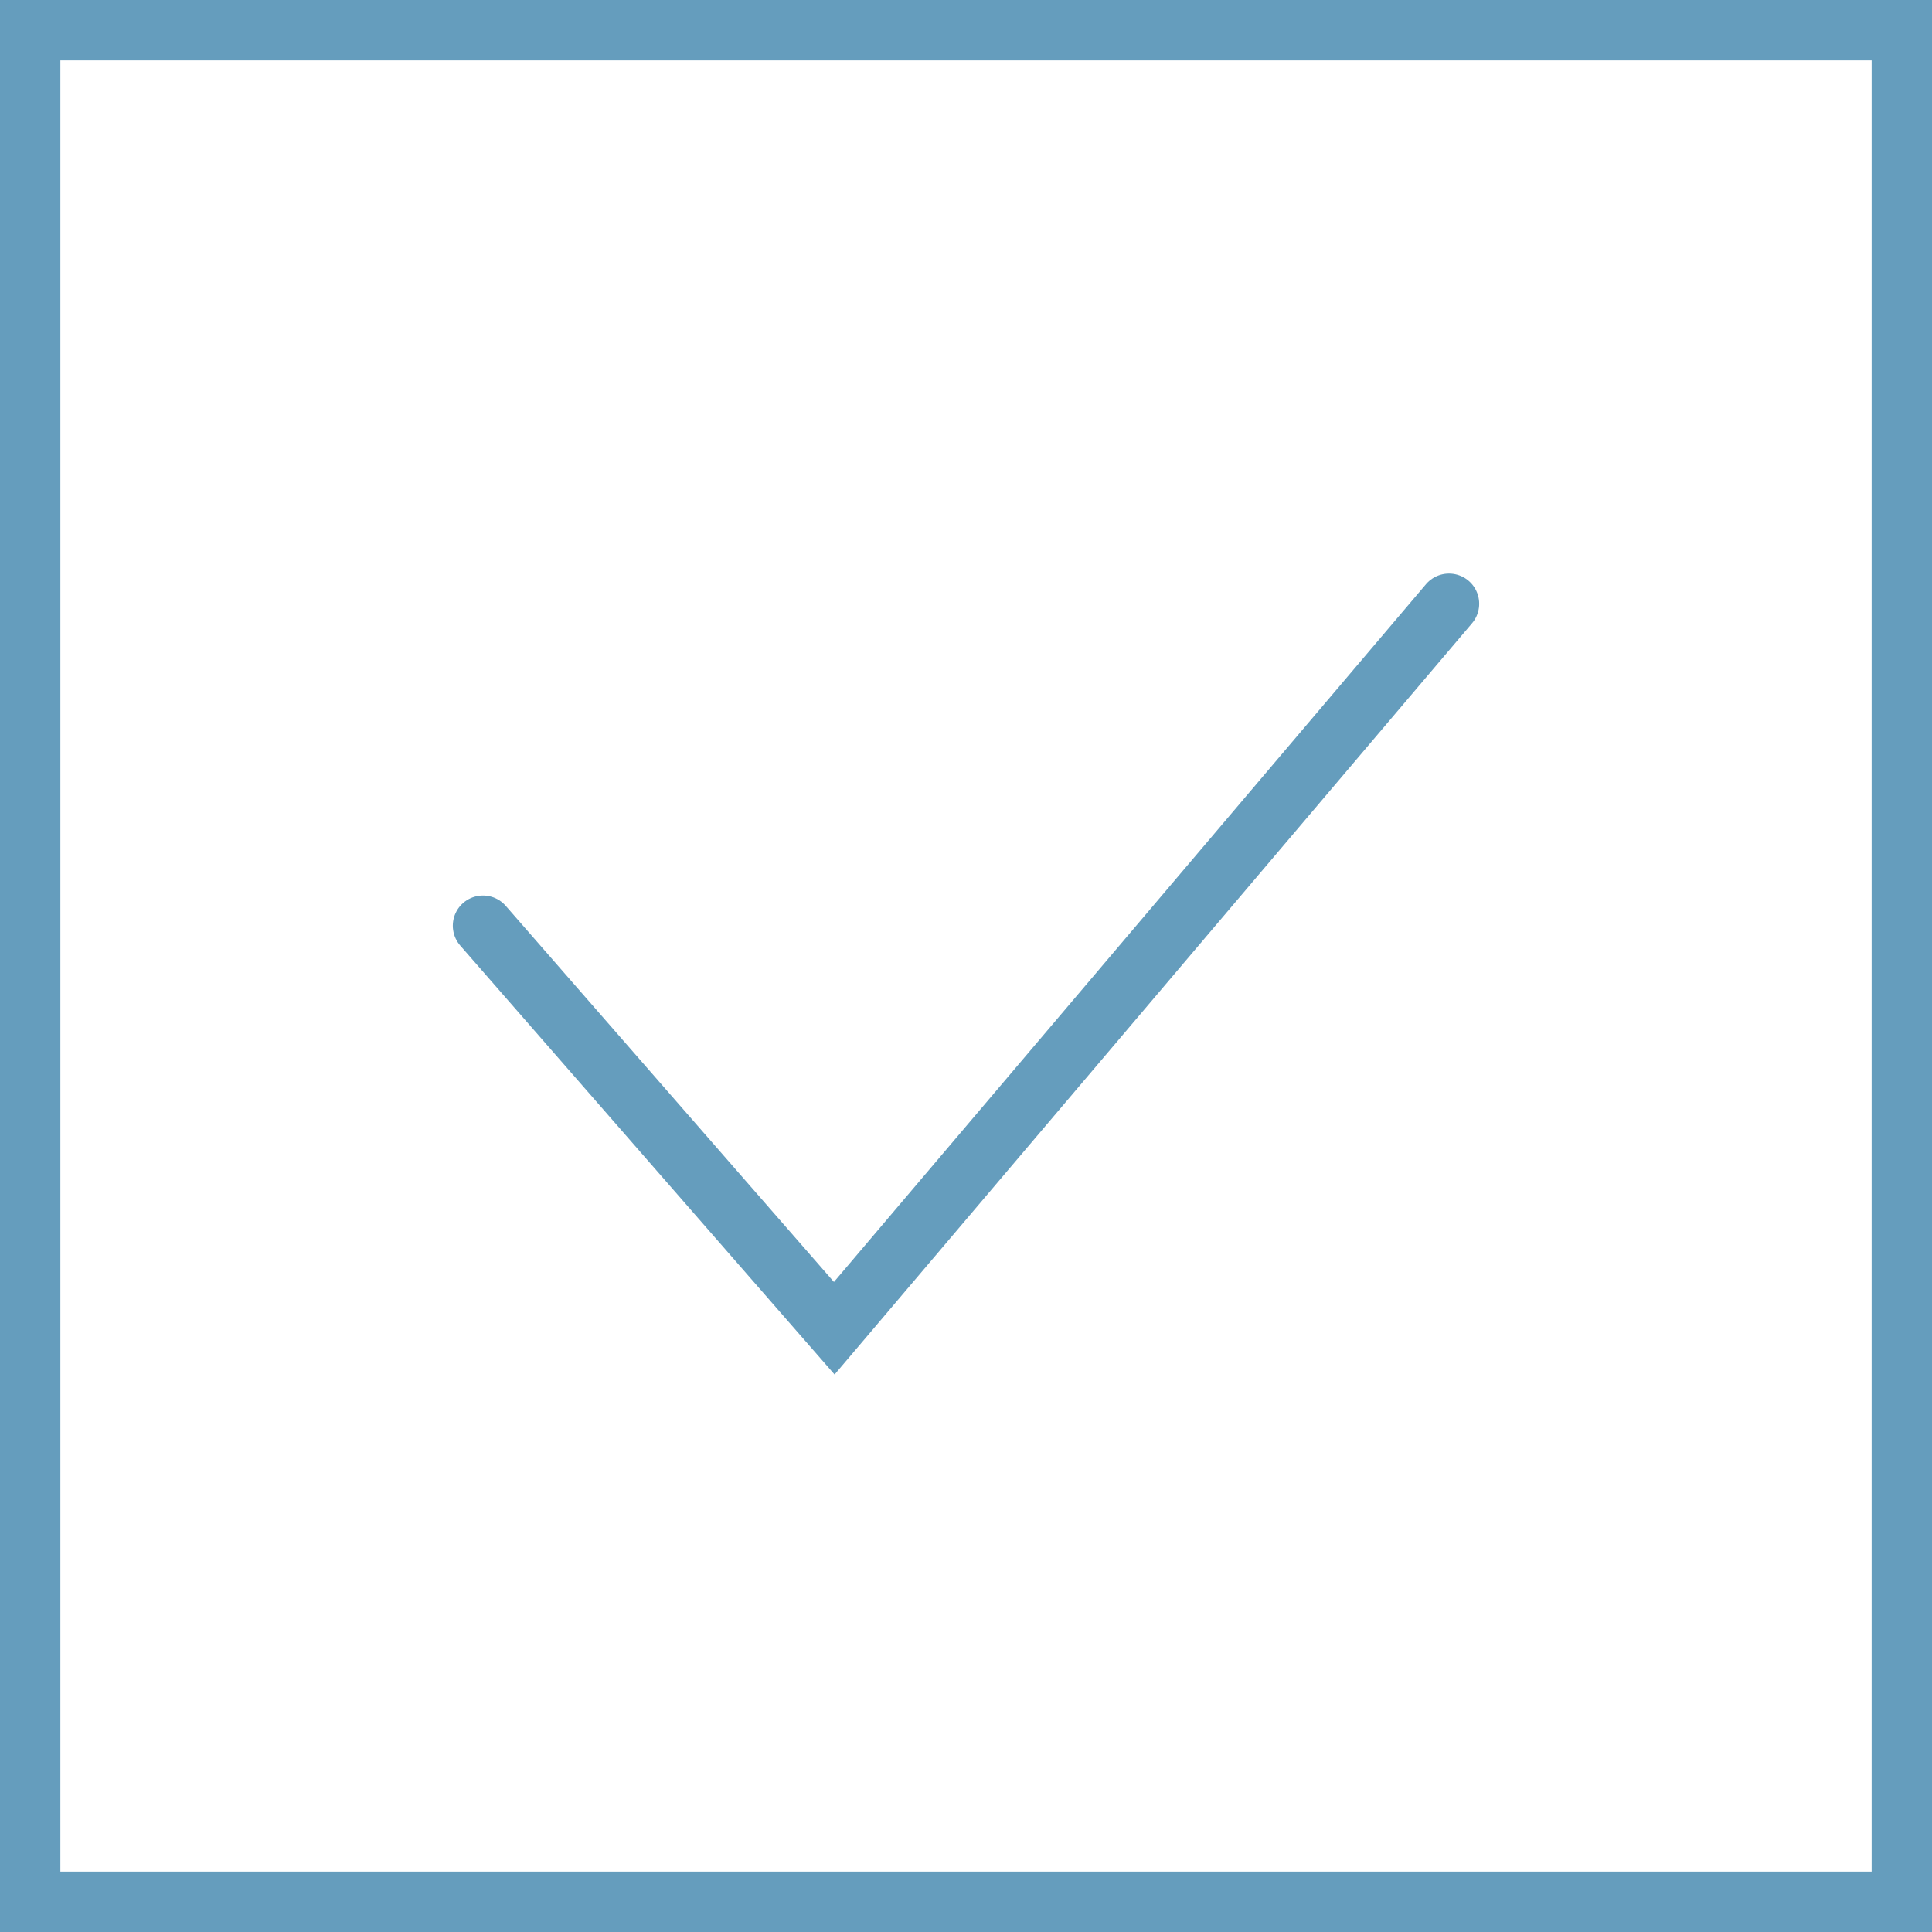 <svg width="32" height="32" viewBox="0 0 32 32" fill="none" xmlns="http://www.w3.org/2000/svg">
<rect x="0" y="0" width="32" height="32" fill="#333333" stroke="none"/>
<g clip-path="url(#clip0_5_334)">
<rect x="0.5" y="0.5" width="31" height="31" fill="white" stroke="#659DBD"/>
<path d="M8 15.333L13.818 22L24 10" stroke="#659DBD" stroke-linecap="round"/>
</g>
<defs>
<clipPath id="clip0_5_334">
<rect width="32" height="32" fill="white" transform="translate(0 32) rotate(-90)"/>
</clipPath>
</defs>
</svg>
